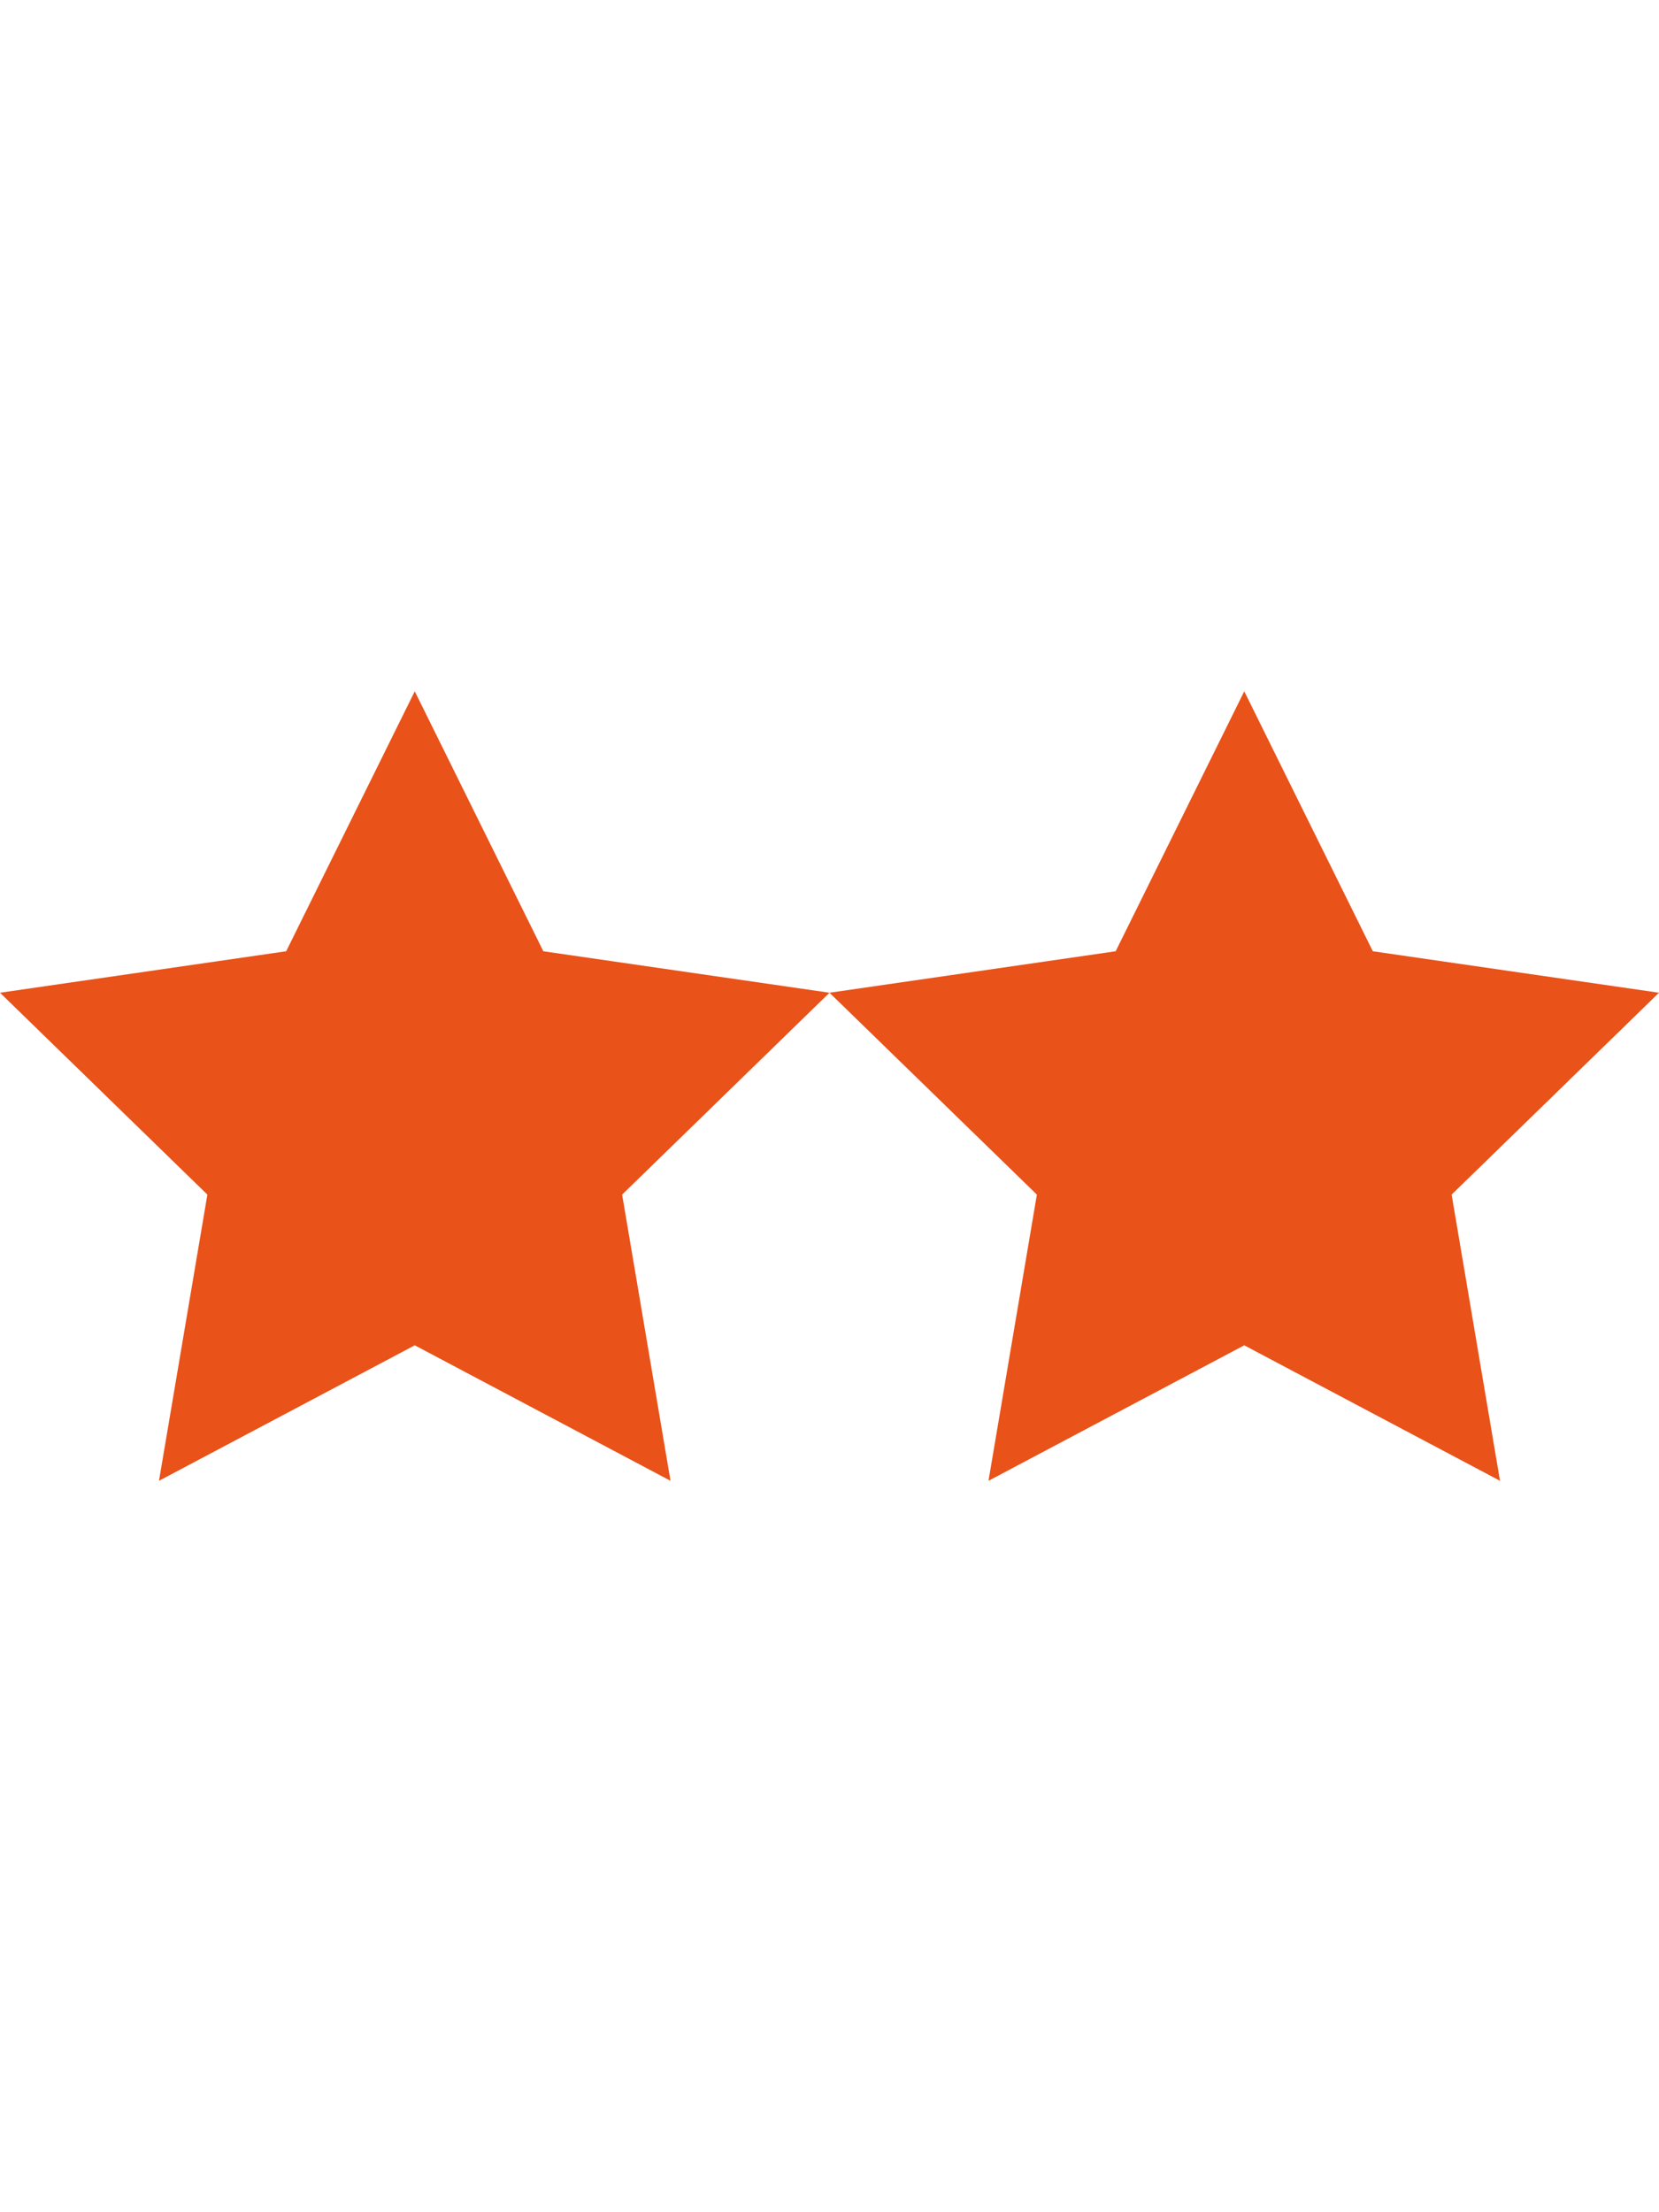 <?xml version="1.0"?><svg xmlns="http://www.w3.org/2000/svg" width="480" height="640" viewBox="0 0 480 640"><g fill="#E95219"><path d="m120 200l37.2 75.2 82.8 12-60 58.4 14 82.8-74-39.2-74 39.2 14-82.8-60-58.4 82.8-12z m240 0l37.2 75.2 82.8 12-60 58.4 14 82.8-74-39.2-74 39.2 14-82.8-60-58.4 82.8-12z"></path></g></svg>